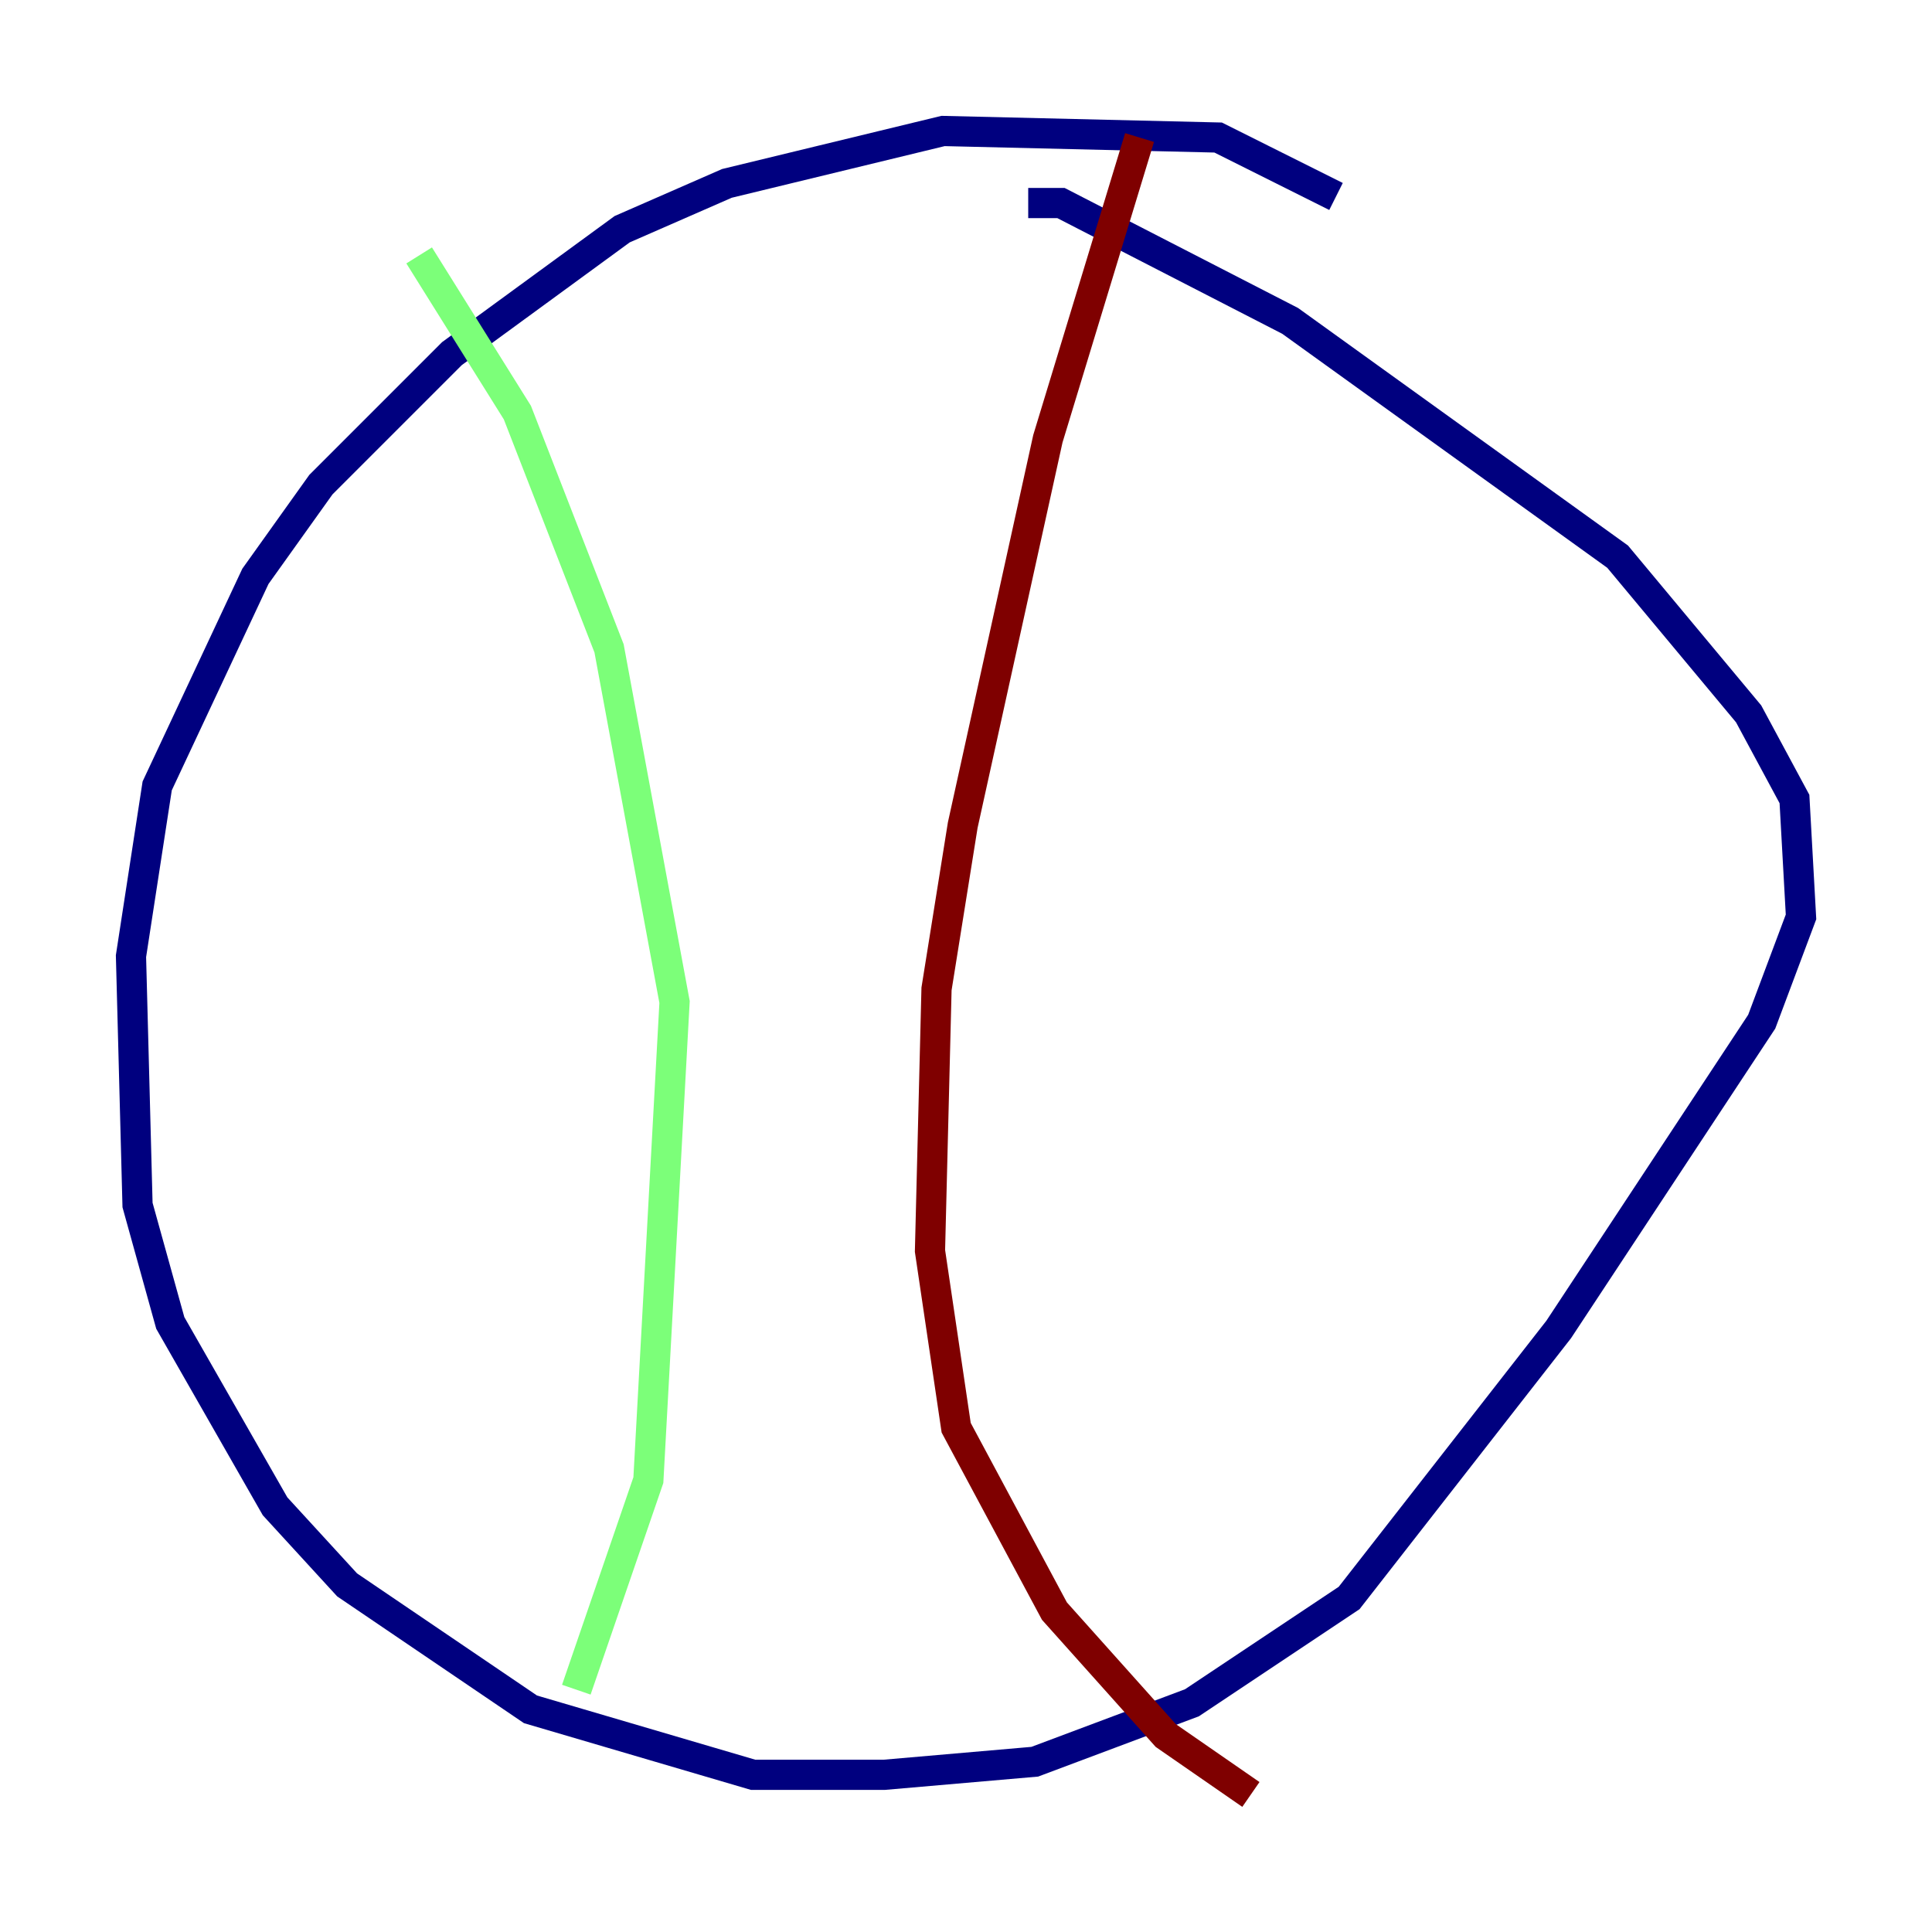 <?xml version="1.0" encoding="utf-8" ?>
<svg baseProfile="tiny" height="128" version="1.2" viewBox="0,0,128,128" width="128" xmlns="http://www.w3.org/2000/svg" xmlns:ev="http://www.w3.org/2001/xml-events" xmlns:xlink="http://www.w3.org/1999/xlink"><defs /><polyline fill="none" points="88.515,13.017 80.705,9.112 62.481,8.678 48.163,12.149 41.22,15.186 29.939,23.43 21.261,32.108 16.922,38.183 10.414,52.068 8.678,63.349 9.112,79.837 11.281,87.647 18.224,99.797 22.997,105.003 35.146,113.248 49.898,117.586 58.576,117.586 68.556,116.719 78.969,112.814 89.383,105.871 103.268,88.081 116.719,67.688 119.322,60.746 118.888,52.936 115.851,47.295 107.173,36.881 85.478,21.261 70.291,13.451 68.122,13.451" stroke="#00007f" stroke-width="2" /><polyline fill="none" points="27.77,16.922 34.278,27.336 40.352,42.956 44.691,66.386 42.956,98.061 38.183,111.946" stroke="#7cff79" stroke-width="2" /><polyline fill="none" points="75.498,9.112 69.424,29.071 63.783,54.671 62.047,65.519 61.614,82.875 63.349,94.59 69.858,106.739 77.234,114.983 82.875,118.888" stroke="#7f0000" stroke-width="2" /></svg>